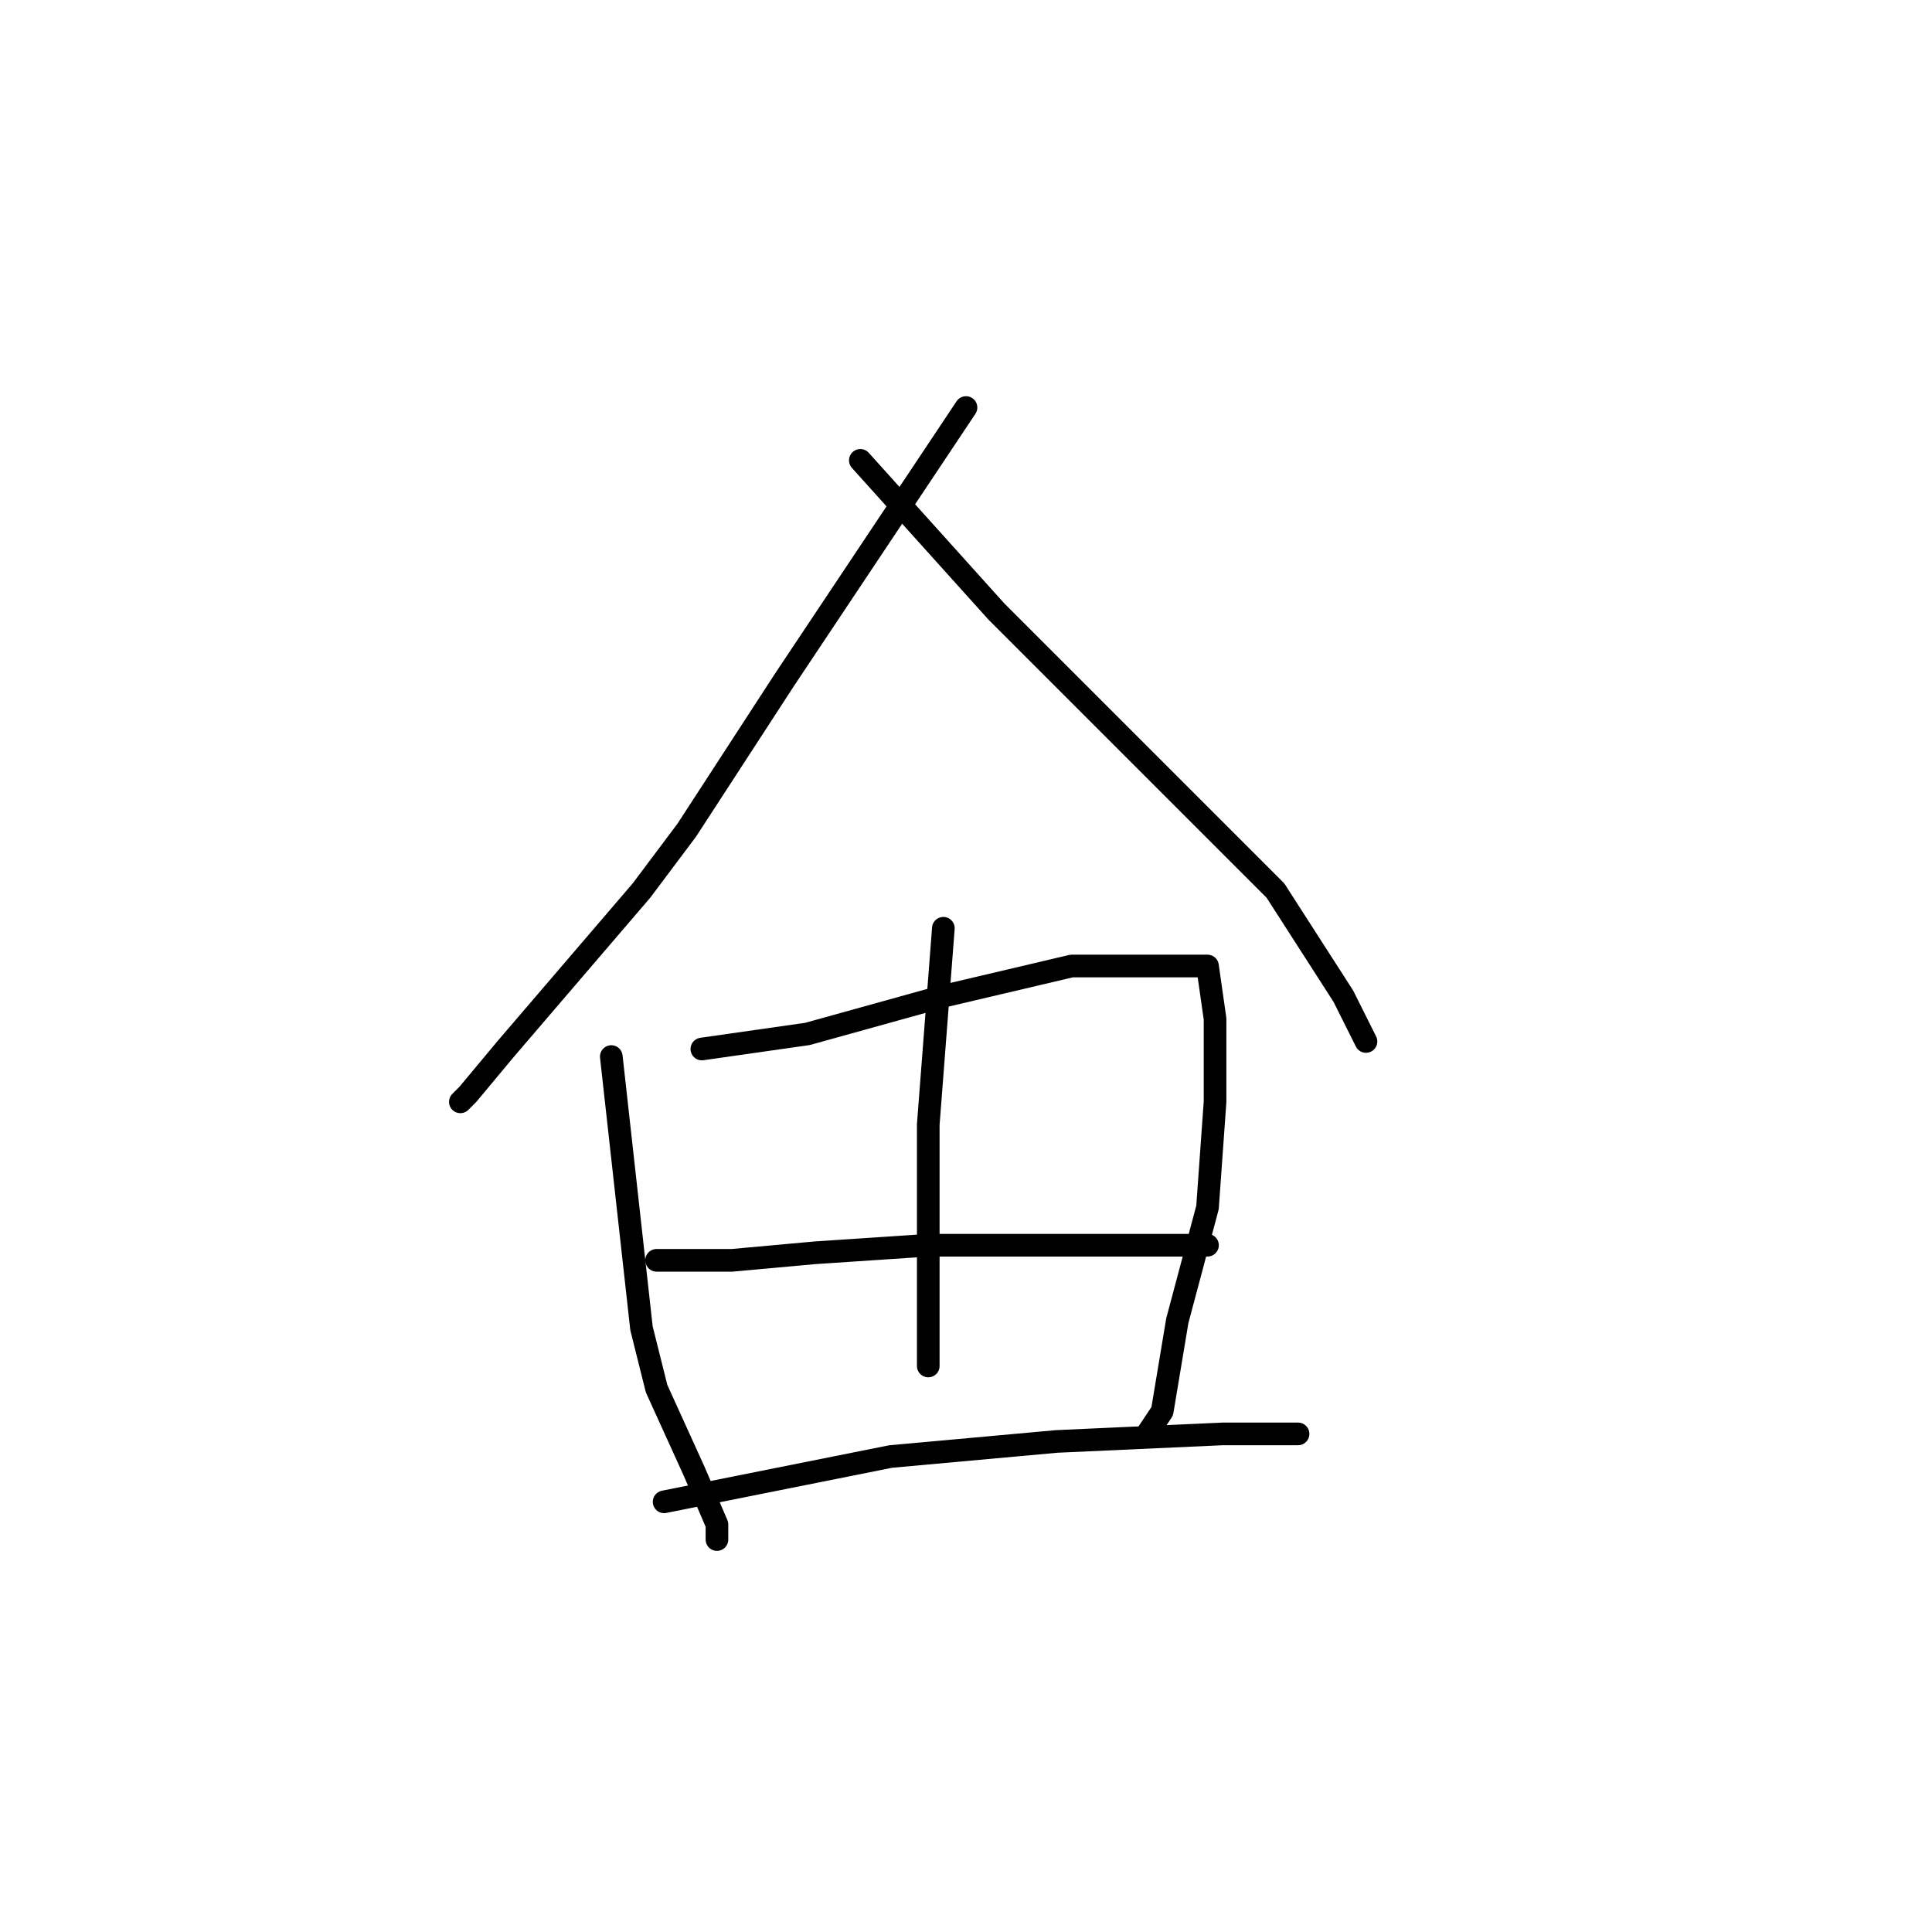 <?xml version="1.0" standalone="no"?>
    <svg width="256" height="256" xmlns="http://www.w3.org/2000/svg" version="1.1">
    <polyline stroke="black" stroke-width="3" stroke-linecap="round" fill="transparent" stroke-linejoin="round" points="128 54 116 72 104 90 91 110 85 118 67 139 62 145 61 146 61 146 " />
        <polyline stroke="black" stroke-width="3" stroke-linecap="round" fill="transparent" stroke-linejoin="round" points="114 61 123 71 132 81 145 94 157 106 169 118 178 132 181 138 181 138 " />
        <polyline stroke="black" stroke-width="3" stroke-linecap="round" fill="transparent" stroke-linejoin="round" points="81 140 83 158 85 176 87 184 92 195 95 202 95 204 95 204 " />
        <polyline stroke="black" stroke-width="3" stroke-linecap="round" fill="transparent" stroke-linejoin="round" points="93 139 100 138 107 137 125 132 142 128 155 128 160 128 161 135 161 146 160 160 156 175 154 187 152 190 152 190 " />
        <polyline stroke="black" stroke-width="3" stroke-linecap="round" fill="transparent" stroke-linejoin="round" points="125 123 124 136 123 149 123 164 123 177 123 181 123 181 " />
        <polyline stroke="black" stroke-width="3" stroke-linecap="round" fill="transparent" stroke-linejoin="round" points="87 167 92 167 97 167 108 166 123 165 137 165 152 165 160 165 160 165 " />
        <polyline stroke="black" stroke-width="3" stroke-linecap="round" fill="transparent" stroke-linejoin="round" points="88 199 103 196 118 193 140 191 162 190 172 190 172 190 " />
        </svg>